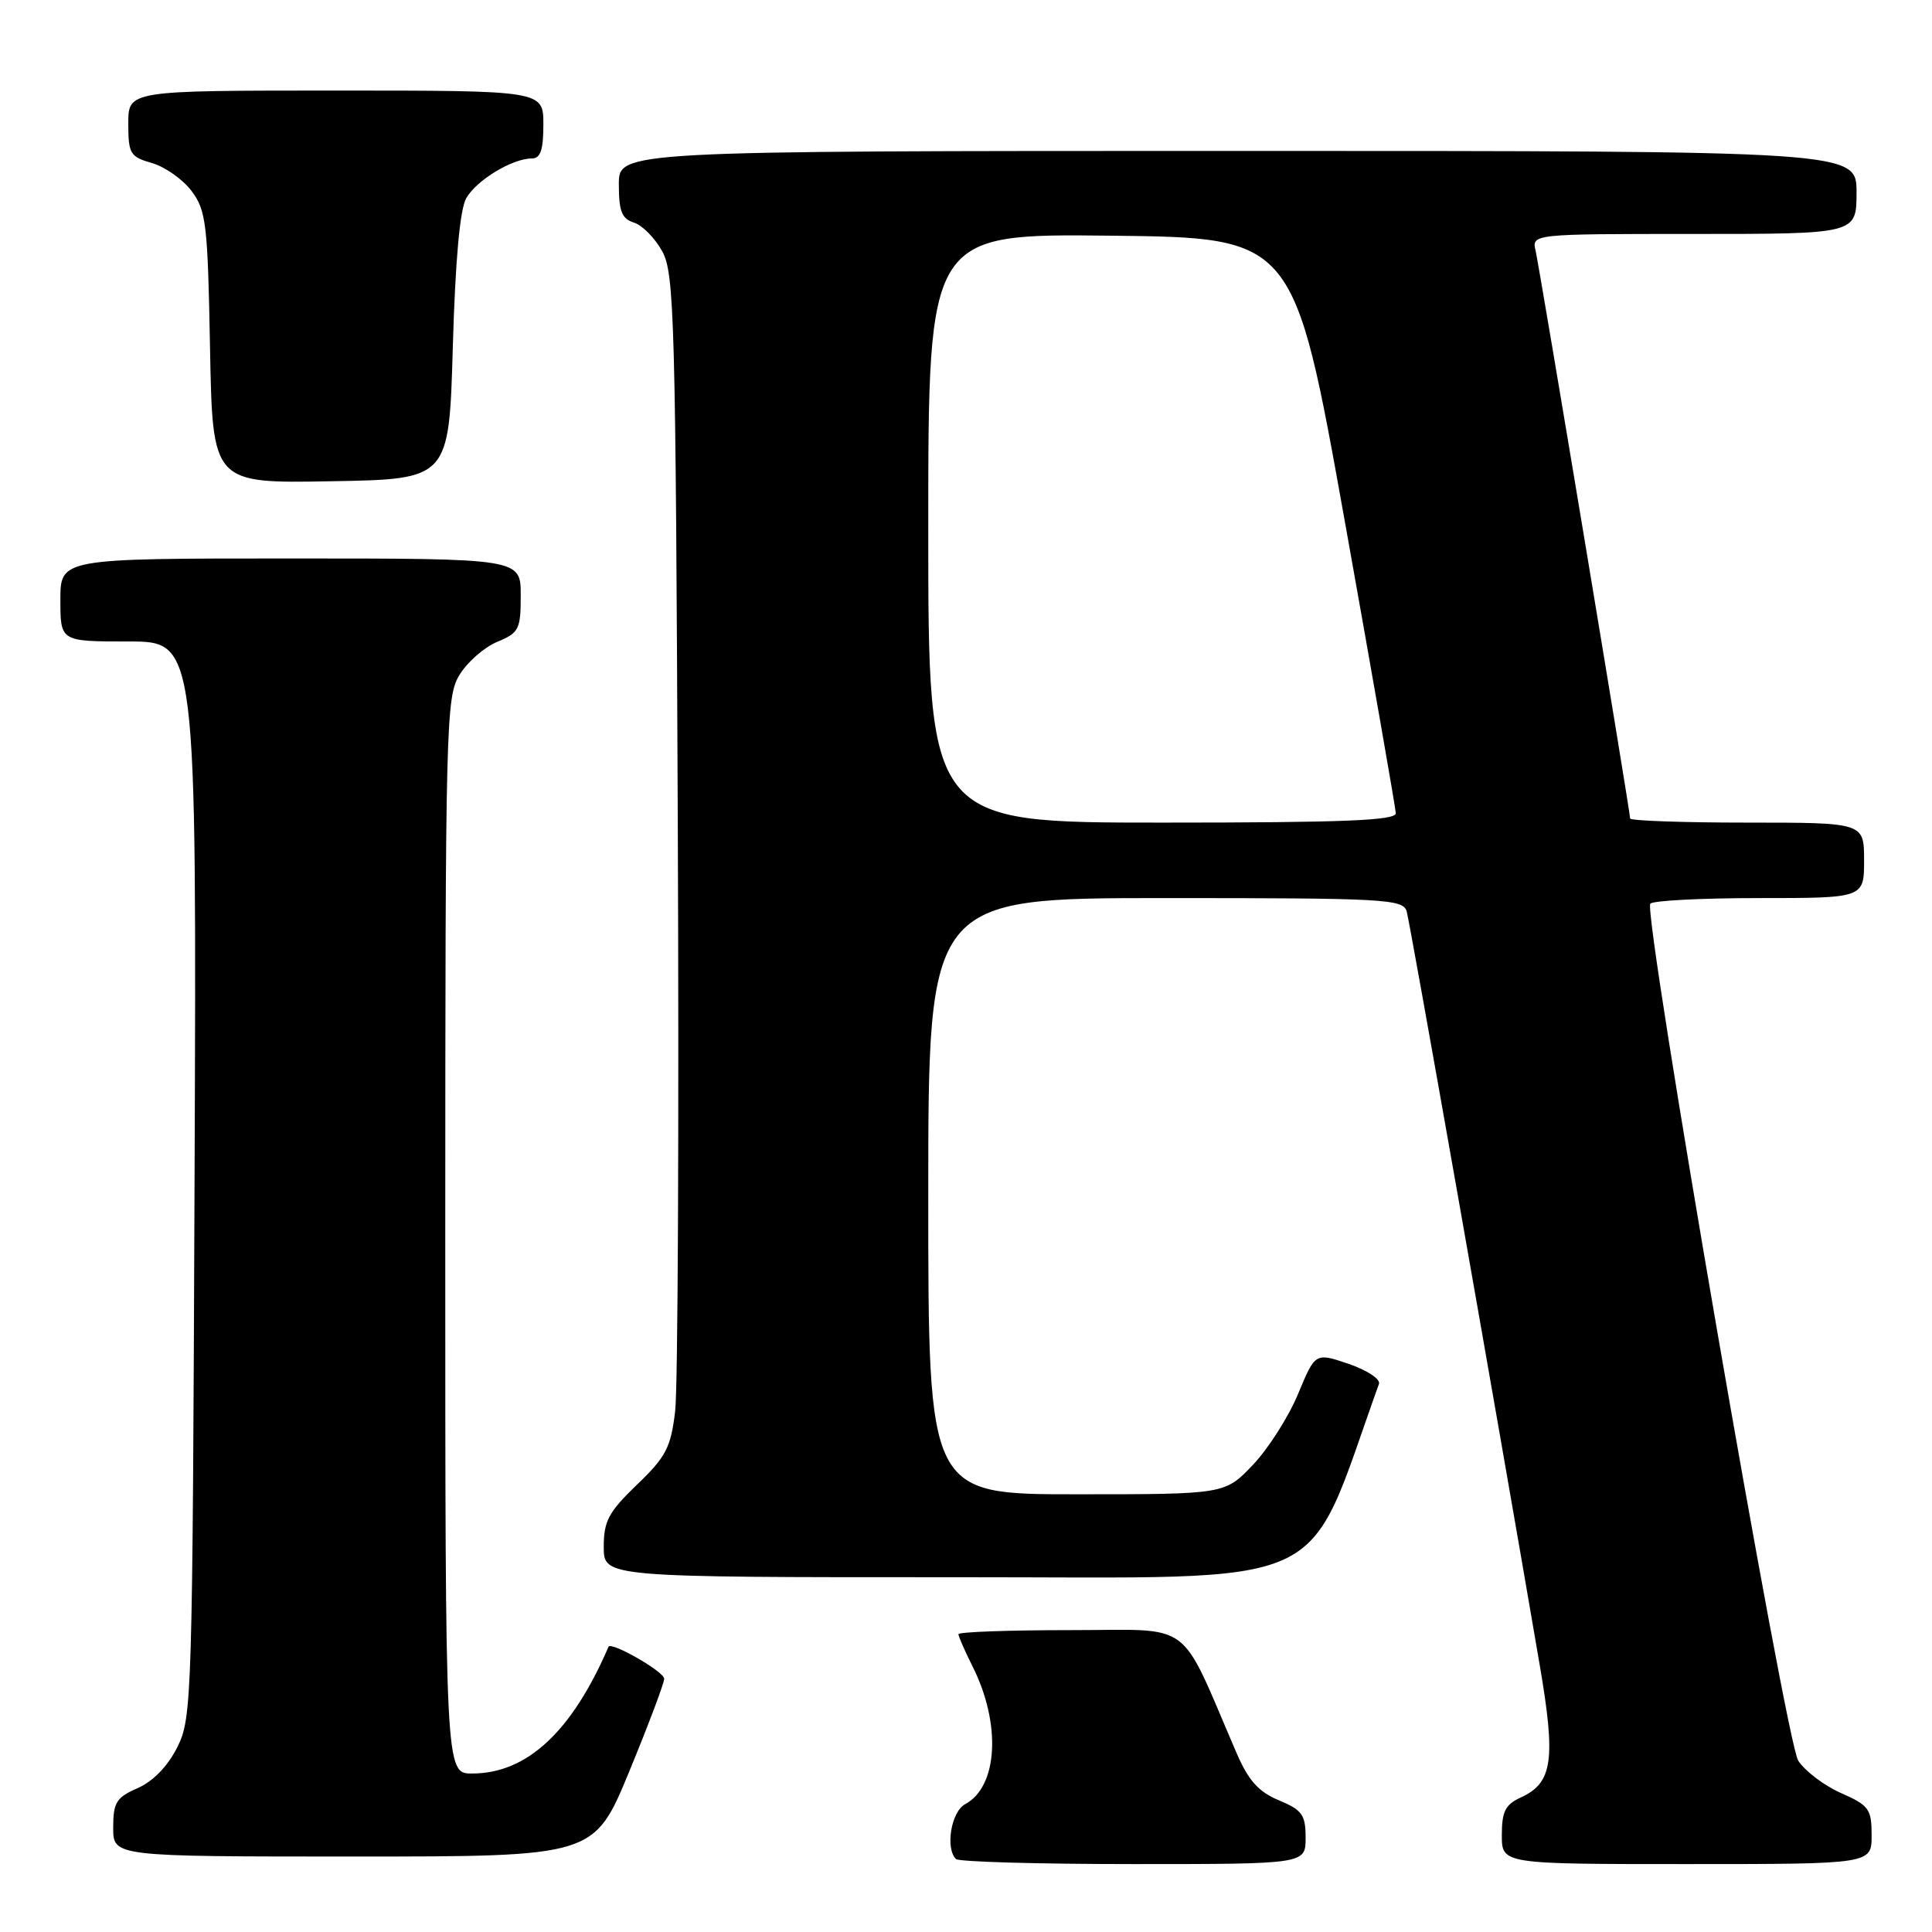 <?xml version="1.0" encoding="UTF-8" standalone="no"?>
<!DOCTYPE svg PUBLIC "-//W3C//DTD SVG 1.1//EN" "http://www.w3.org/Graphics/SVG/1.1/DTD/svg11.dtd" >
<svg xmlns="http://www.w3.org/2000/svg" xmlns:xlink="http://www.w3.org/1999/xlink" version="1.1" viewBox="0 0 256 256">
 <g >
 <path fill="currentColor"
d=" M 173.00 243.51 C 173.00 240.47 172.55 239.84 169.46 238.55 C 166.76 237.42 165.43 235.94 163.85 232.28 C 156.08 214.28 158.40 216.00 141.86 216.00 C 133.69 216.00 127.00 216.24 127.00 216.54 C 127.00 216.84 127.84 218.75 128.86 220.79 C 132.69 228.39 132.24 236.73 127.89 239.06 C 126.04 240.05 125.23 244.89 126.67 246.33 C 127.03 246.70 137.61 247.00 150.17 247.00 C 173.00 247.00 173.00 247.00 173.00 243.51 Z  M 248.00 243.19 C 248.00 239.71 247.66 239.23 243.97 237.60 C 241.75 236.63 239.19 234.69 238.28 233.31 C 236.63 230.79 217.73 121.33 218.67 119.75 C 218.92 119.34 225.39 119.00 233.06 119.00 C 247.00 119.00 247.00 119.00 247.00 114.00 C 247.00 109.00 247.00 109.00 231.50 109.00 C 222.97 109.00 216.00 108.75 216.00 108.45 C 216.00 107.54 204.03 35.67 203.48 33.25 C 202.96 31.00 202.96 31.00 224.48 31.00 C 246.00 31.00 246.00 31.00 246.00 25.50 C 246.00 20.00 246.00 20.00 164.00 20.00 C 82.00 20.00 82.00 20.00 82.00 24.43 C 82.00 28.00 82.39 28.99 84.01 29.50 C 85.12 29.85 86.80 31.57 87.76 33.32 C 89.36 36.24 89.53 42.37 89.81 109.00 C 89.98 148.88 89.83 183.97 89.46 187.00 C 88.89 191.80 88.25 193.04 84.40 196.73 C 80.63 200.36 80.00 201.54 80.00 204.98 C 80.00 209.00 80.00 209.00 126.75 208.99 C 177.76 208.97 172.66 211.31 182.72 183.37 C 182.94 182.74 181.13 181.55 178.70 180.72 C 174.28 179.22 174.28 179.22 172.00 184.71 C 170.75 187.73 168.05 191.96 166.02 194.10 C 162.31 198.00 162.31 198.00 142.65 198.00 C 123.00 198.00 123.00 198.00 123.00 158.50 C 123.00 119.00 123.00 119.00 154.43 119.00 C 183.50 119.00 185.90 119.13 186.39 120.75 C 186.83 122.26 198.38 187.63 204.04 220.74 C 206.17 233.21 205.73 236.25 201.52 238.17 C 199.46 239.11 199.00 240.03 199.00 243.16 C 199.00 247.00 199.00 247.00 223.50 247.00 C 248.00 247.00 248.00 247.00 248.00 243.19 Z  M 83.37 234.75 C 85.92 228.56 88.01 223.02 88.01 222.44 C 88.00 221.50 80.95 217.46 80.63 218.21 C 75.77 229.47 69.82 235.00 62.55 235.00 C 59.00 235.00 59.00 235.00 59.00 163.75 C 59.01 95.81 59.09 92.36 60.89 89.42 C 61.92 87.73 64.17 85.76 65.88 85.05 C 68.77 83.85 69.00 83.40 69.00 78.88 C 69.00 74.00 69.00 74.00 38.50 74.00 C 8.00 74.00 8.00 74.00 8.00 79.50 C 8.00 85.00 8.00 85.00 17.03 85.00 C 26.06 85.00 26.06 85.00 25.78 156.25 C 25.51 225.20 25.44 227.63 23.50 231.50 C 22.24 234.02 20.30 236.03 18.25 236.93 C 15.40 238.18 15.00 238.83 15.00 242.18 C 15.00 246.00 15.00 246.00 46.86 246.00 C 78.72 246.00 78.72 246.00 83.37 234.75 Z  M 60.00 46.00 C 60.33 34.47 60.94 27.74 61.78 26.26 C 63.14 23.88 67.88 21.00 70.45 21.00 C 71.62 21.00 72.00 19.90 72.00 16.50 C 72.00 12.00 72.00 12.00 44.50 12.00 C 17.00 12.00 17.00 12.00 17.00 16.36 C 17.00 20.38 17.24 20.78 20.15 21.61 C 21.88 22.11 24.24 23.78 25.40 25.33 C 27.32 27.90 27.53 29.70 27.83 46.10 C 28.16 64.05 28.16 64.05 43.83 63.77 C 59.50 63.50 59.50 63.50 60.00 46.00 Z  M 123.00 69.98 C 123.00 30.96 123.00 30.96 147.23 31.23 C 171.46 31.50 171.46 31.50 178.18 69.00 C 181.87 89.62 184.92 107.06 184.95 107.75 C 184.99 108.72 178.16 109.00 154.00 109.00 C 123.00 109.00 123.00 109.00 123.00 69.98 Z "/>
</g>
</svg>